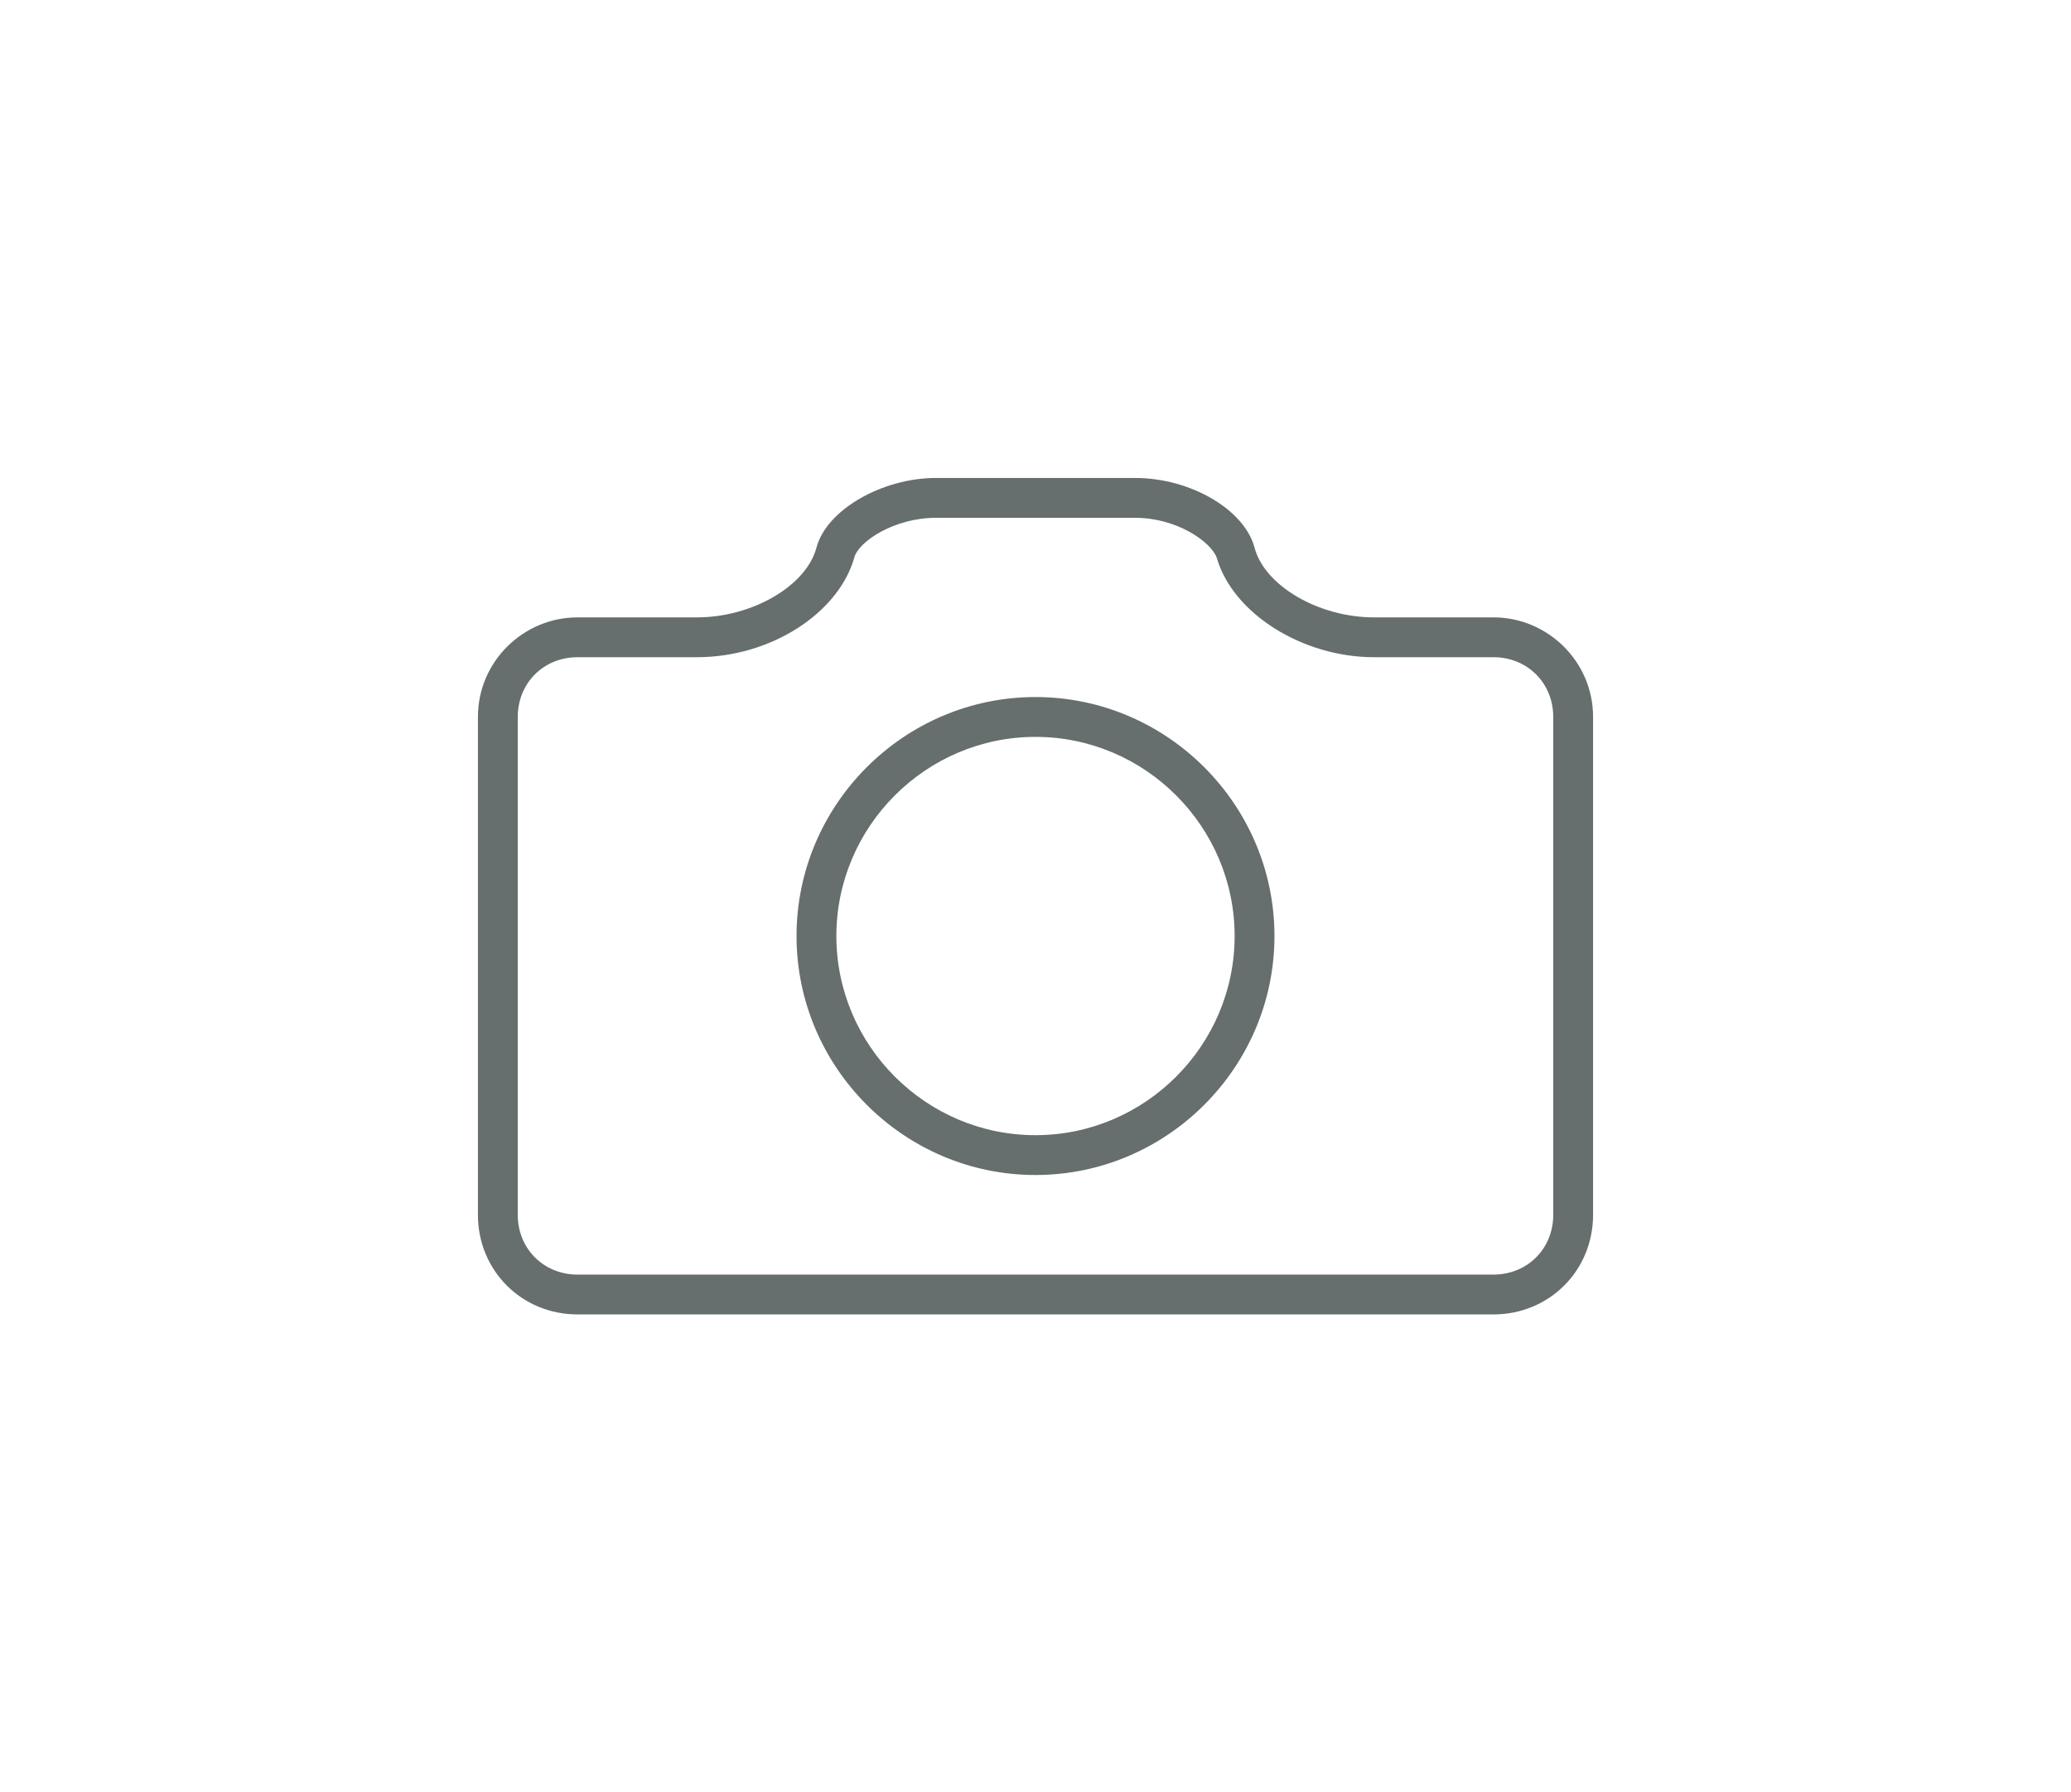 <svg xmlns="http://www.w3.org/2000/svg" width="104" height="90" viewBox="0 0 104 90"><path fill="#666E6E" d="M75 31h-6c-2.8 0-5.5-1.6-6-3.5S59.8 24 57 24H47c-2.7 0-5.5 1.6-6 3.5S37.8 31 35 31h-6c-2.7 0-5 2.2-5 5v25c0 2.8 2.2 5 5 5h46c2.8 0 5-2.2 5-5V36c0-2.8-2.3-5-5-5zm3 30c0 1.7-1.3 3-3 3H29c-1.7 0-3-1.3-3-3V36c0-1.7 1.3-3 3-3h6c3.7 0 7.1-2.2 7.9-5 .2-.8 2-2 4.1-2h10c2.1 0 3.8 1.2 4.1 2 .8 2.8 4.3 5 7.9 5h6c1.7 0 3 1.3 3 3v25zM52 35c-6.6 0-12 5.4-12 12s5.4 12 12 12 12-5.4 12-12-5.4-12-12-12zm0 22c-5.5 0-10-4.5-10-10s4.5-10 10-10 10 4.5 10 10-4.5 10-10 10z"/></svg>